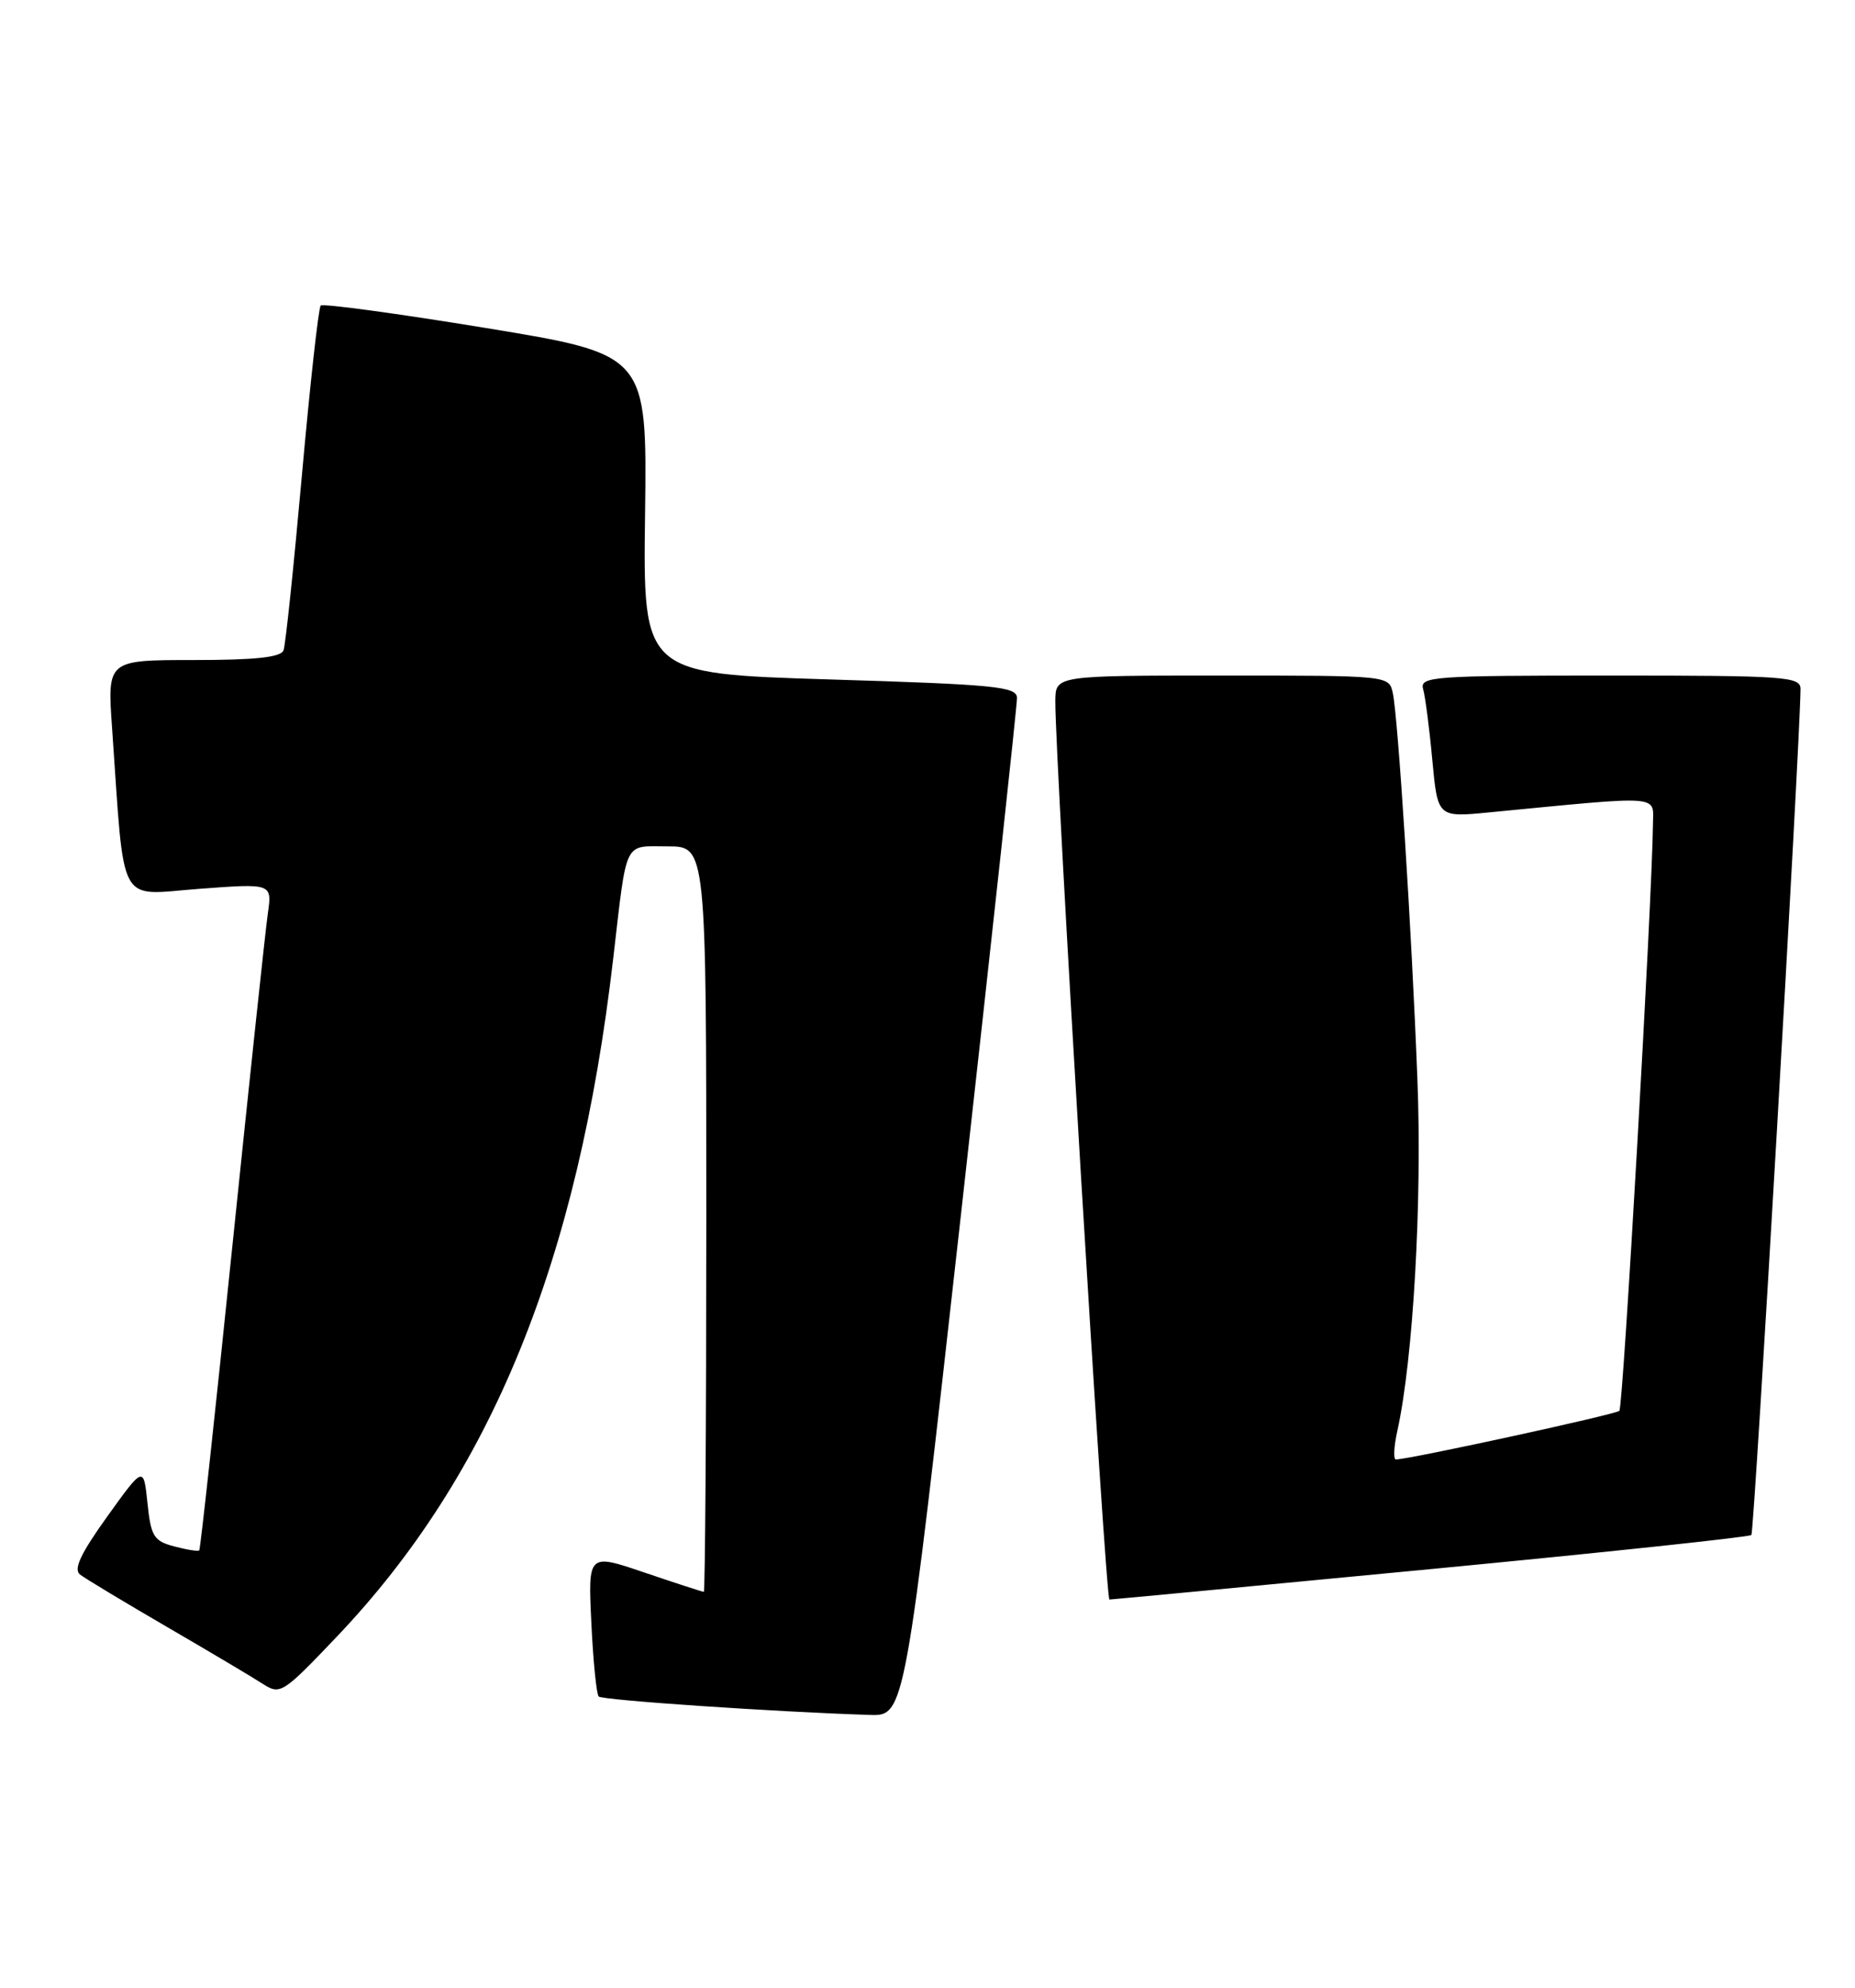<?xml version="1.0" encoding="UTF-8" standalone="no"?>
<!DOCTYPE svg PUBLIC "-//W3C//DTD SVG 1.1//EN" "http://www.w3.org/Graphics/SVG/1.1/DTD/svg11.dtd" >
<svg xmlns="http://www.w3.org/2000/svg" xmlns:xlink="http://www.w3.org/1999/xlink" version="1.1" viewBox="0 0 239 256">
 <g >
 <path fill="currentColor"
d=" M 123.83 156.25 C 127.81 120.64 131.05 90.77 131.03 89.87 C 131.00 88.42 128.21 88.15 106.92 87.50 C 82.84 86.76 82.84 86.76 83.11 66.20 C 83.37 45.65 83.37 45.65 62.60 42.24 C 51.18 40.37 41.60 39.07 41.32 39.35 C 41.04 39.63 39.95 49.45 38.90 61.18 C 37.85 72.91 36.79 83.06 36.53 83.75 C 36.19 84.65 32.92 85.00 24.94 85.00 C 13.82 85.00 13.82 85.00 14.44 93.75 C 16.09 117.24 15.02 115.26 25.62 114.47 C 35.06 113.76 35.06 113.76 34.51 117.63 C 34.20 119.76 32.15 139.03 29.94 160.45 C 27.74 181.87 25.82 199.52 25.67 199.66 C 25.52 199.81 24.07 199.58 22.45 199.15 C 19.81 198.45 19.45 197.87 19.00 193.57 C 18.50 188.78 18.50 188.78 13.81 195.31 C 10.38 200.09 9.44 202.10 10.31 202.77 C 10.96 203.28 16.00 206.31 21.50 209.51 C 27.00 212.71 32.55 216.00 33.84 216.84 C 36.11 218.30 36.40 218.12 43.38 210.79 C 63.28 189.90 74.47 162.48 79.00 123.50 C 80.82 107.89 80.28 109.00 86.02 109.00 C 91.00 109.00 91.00 109.00 91.00 157.00 C 91.00 183.40 90.85 205.00 90.68 205.00 C 90.50 205.00 87.07 203.88 83.05 202.52 C 75.76 200.04 75.76 200.04 76.19 208.99 C 76.42 213.92 76.85 218.19 77.14 218.48 C 77.61 218.95 99.83 220.46 112.04 220.85 C 116.59 221.00 116.59 221.00 123.83 156.25 Z  M 184.34 202.07 C 206.80 199.92 225.39 197.94 225.65 197.68 C 226.02 197.31 231.90 96.14 231.98 88.75 C 232.00 87.13 230.17 87.00 207.43 87.00 C 184.51 87.00 182.90 87.12 183.36 88.75 C 183.63 89.71 184.17 93.82 184.54 97.88 C 185.23 105.27 185.23 105.27 191.86 104.62 C 214.41 102.44 213.00 102.34 212.97 106.10 C 212.87 115.77 209.13 181.21 208.64 181.69 C 208.18 182.15 182.23 187.80 179.86 187.96 C 179.50 187.98 179.58 186.31 180.04 184.25 C 182.08 175.00 183.24 154.71 182.62 139.00 C 181.87 119.59 180.13 92.45 179.45 89.25 C 178.96 87.00 178.95 87.00 157.48 87.00 C 136.00 87.00 136.00 87.00 135.97 90.25 C 135.91 97.66 142.43 206.00 142.94 205.99 C 143.25 205.99 161.88 204.22 184.34 202.07 Z "/>
</g>
</svg>